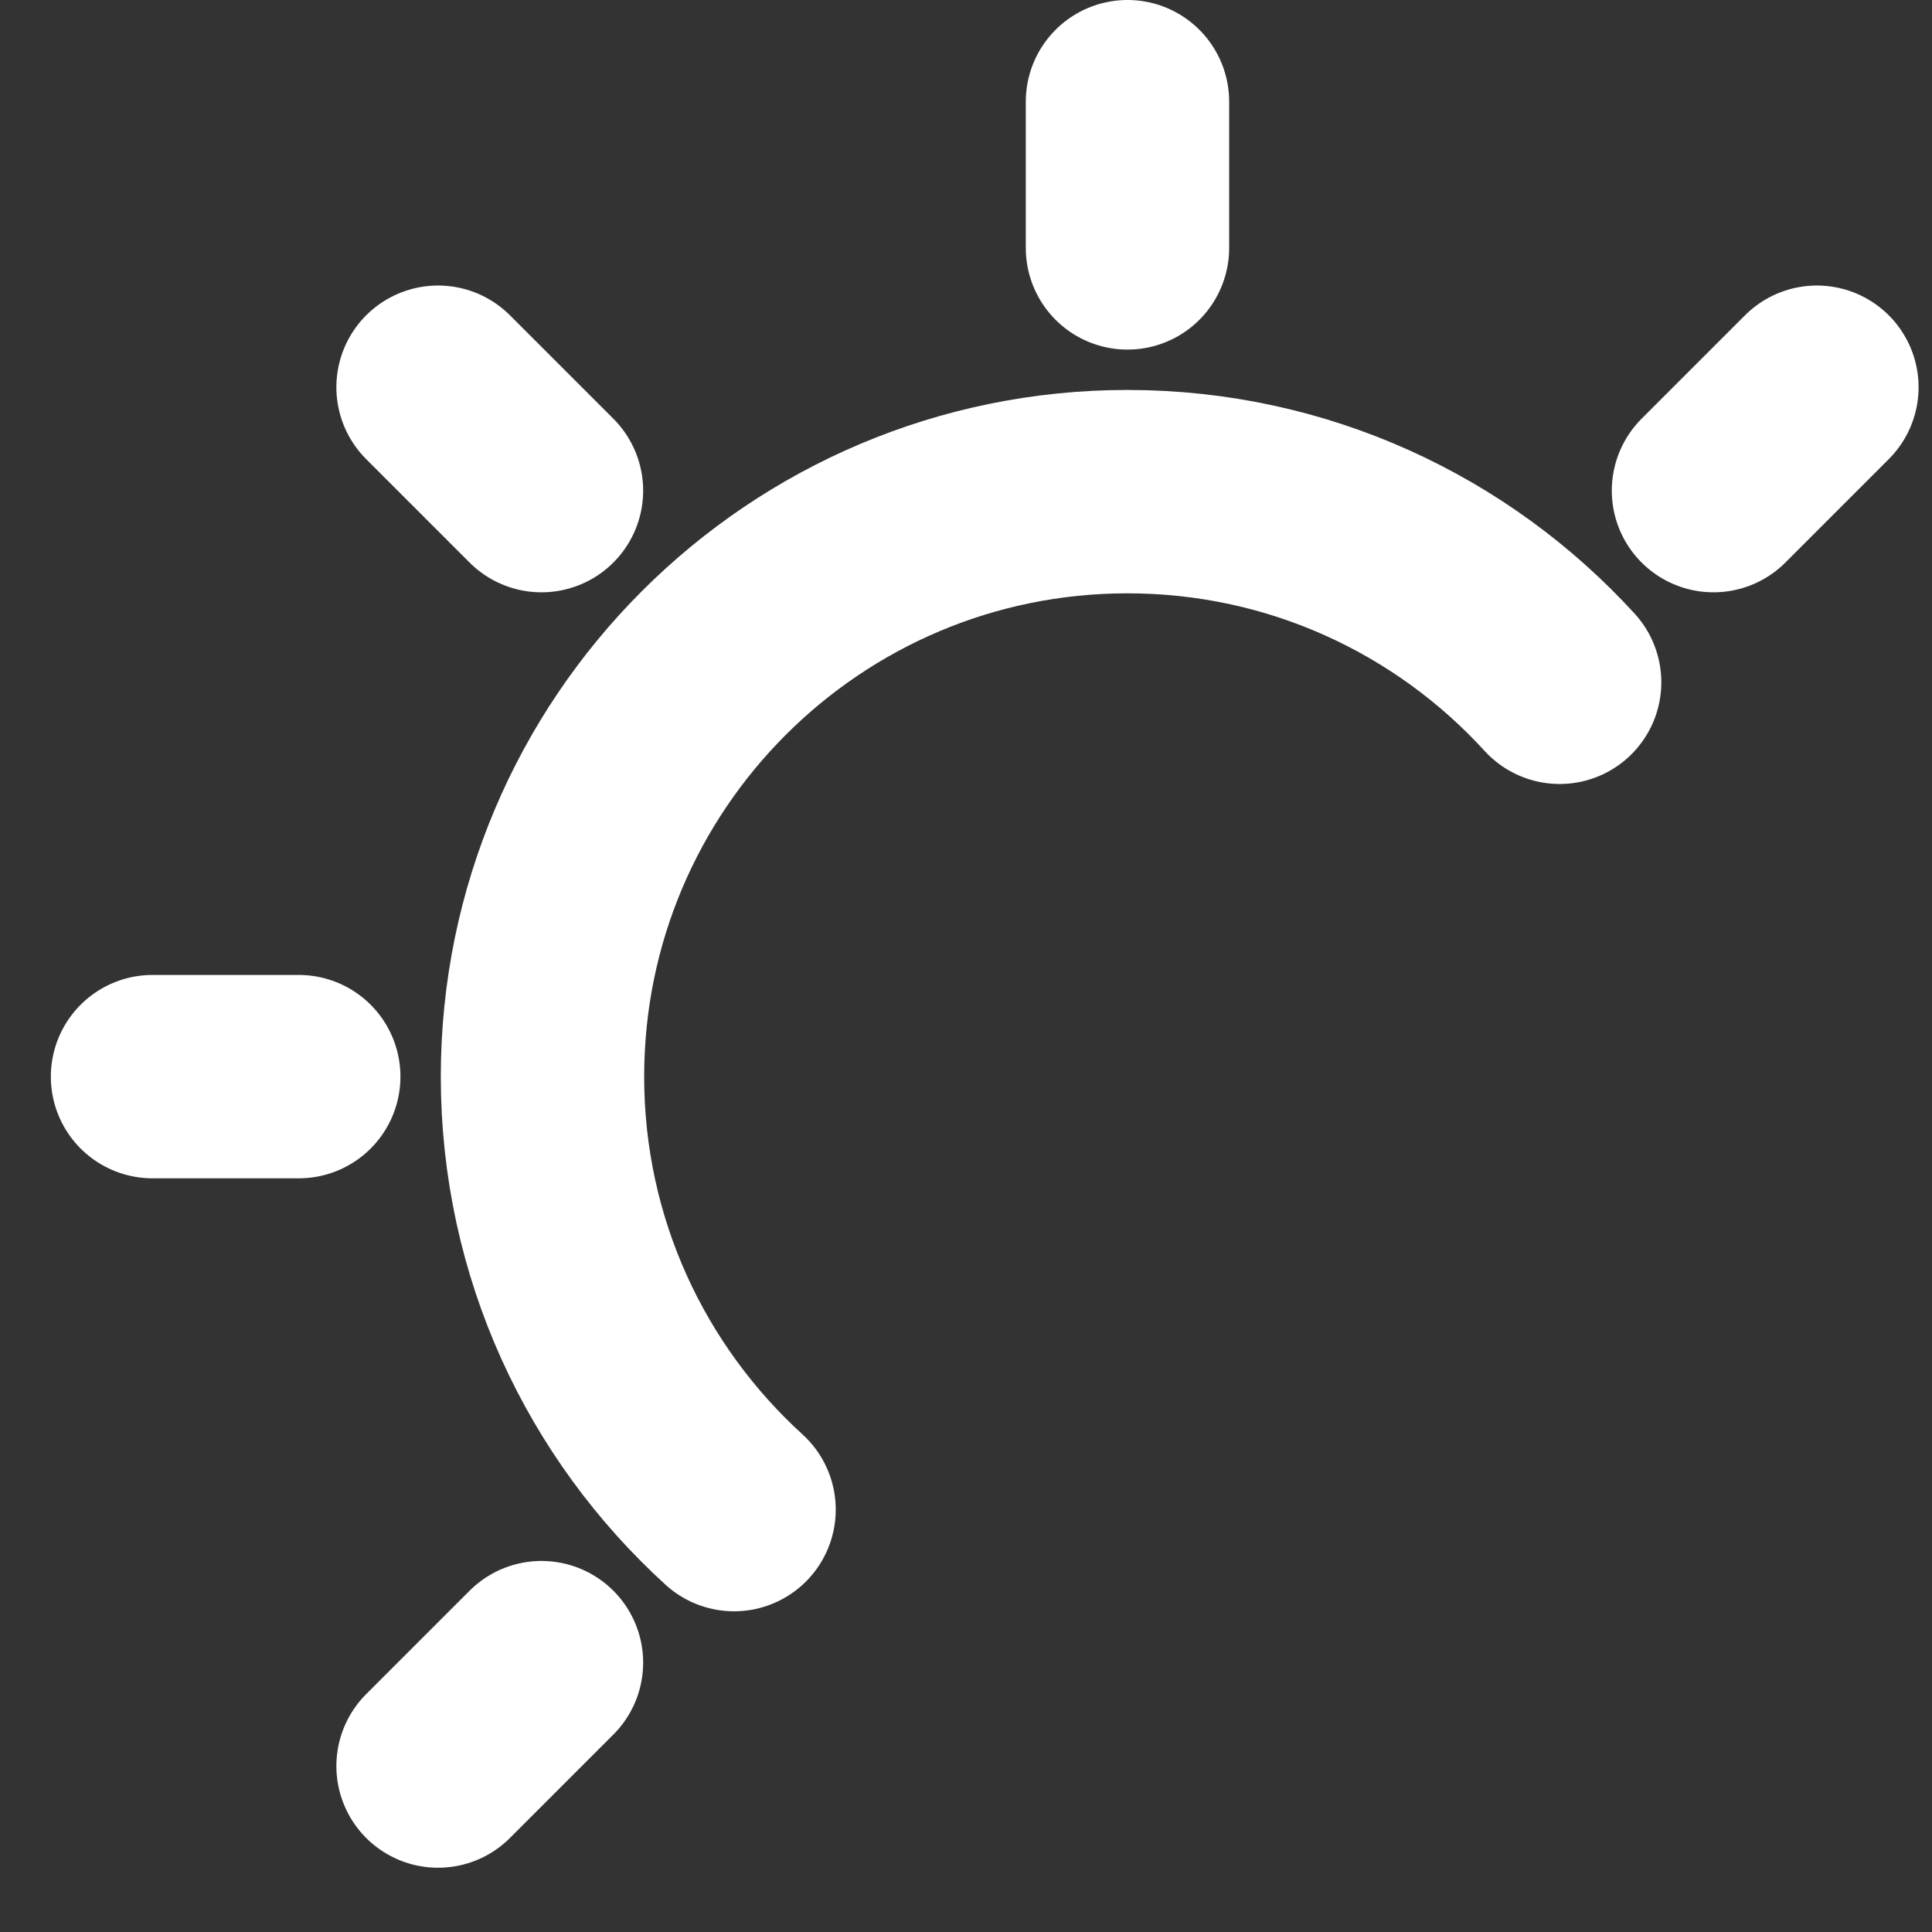 <svg width="19" height="19" viewBox="0 0 19 19" fill="none" xmlns="http://www.w3.org/2000/svg">
<rect x="0" y="0" width="19" height="19" fill="#333333" stroke="none"/>
<g id="icon">
<path id="Ellipse 37" d="M15.338 6.71C14.286 5.558 12.771 4.835 11.088 4.835C7.911 4.835 5.335 7.411 5.335 10.588C5.335 12.276 6.062 13.793 7.219 14.846" stroke="white" stroke-width="2" stroke-linecap="round"/>
<path id="Vector 39" d="M11.088 2.438V1" stroke="white" stroke-width="2" stroke-linecap="round"/>
<path id="Vector 45" d="M5.325 16.351L4.308 17.368" stroke="white" stroke-width="2" stroke-linecap="round"/>
<path id="Vector 42" d="M1.5 10.588L2.938 10.588" stroke="white" stroke-width="2" stroke-linecap="round"/>
<path id="Vector 44" d="M4.308 3.808L5.325 4.825" stroke="white" stroke-width="2" stroke-linecap="round"/>
<path id="Vector 46" d="M17.868 3.808L16.851 4.825" stroke="white" stroke-width="2" stroke-linecap="round"/>
</g>
</svg>
